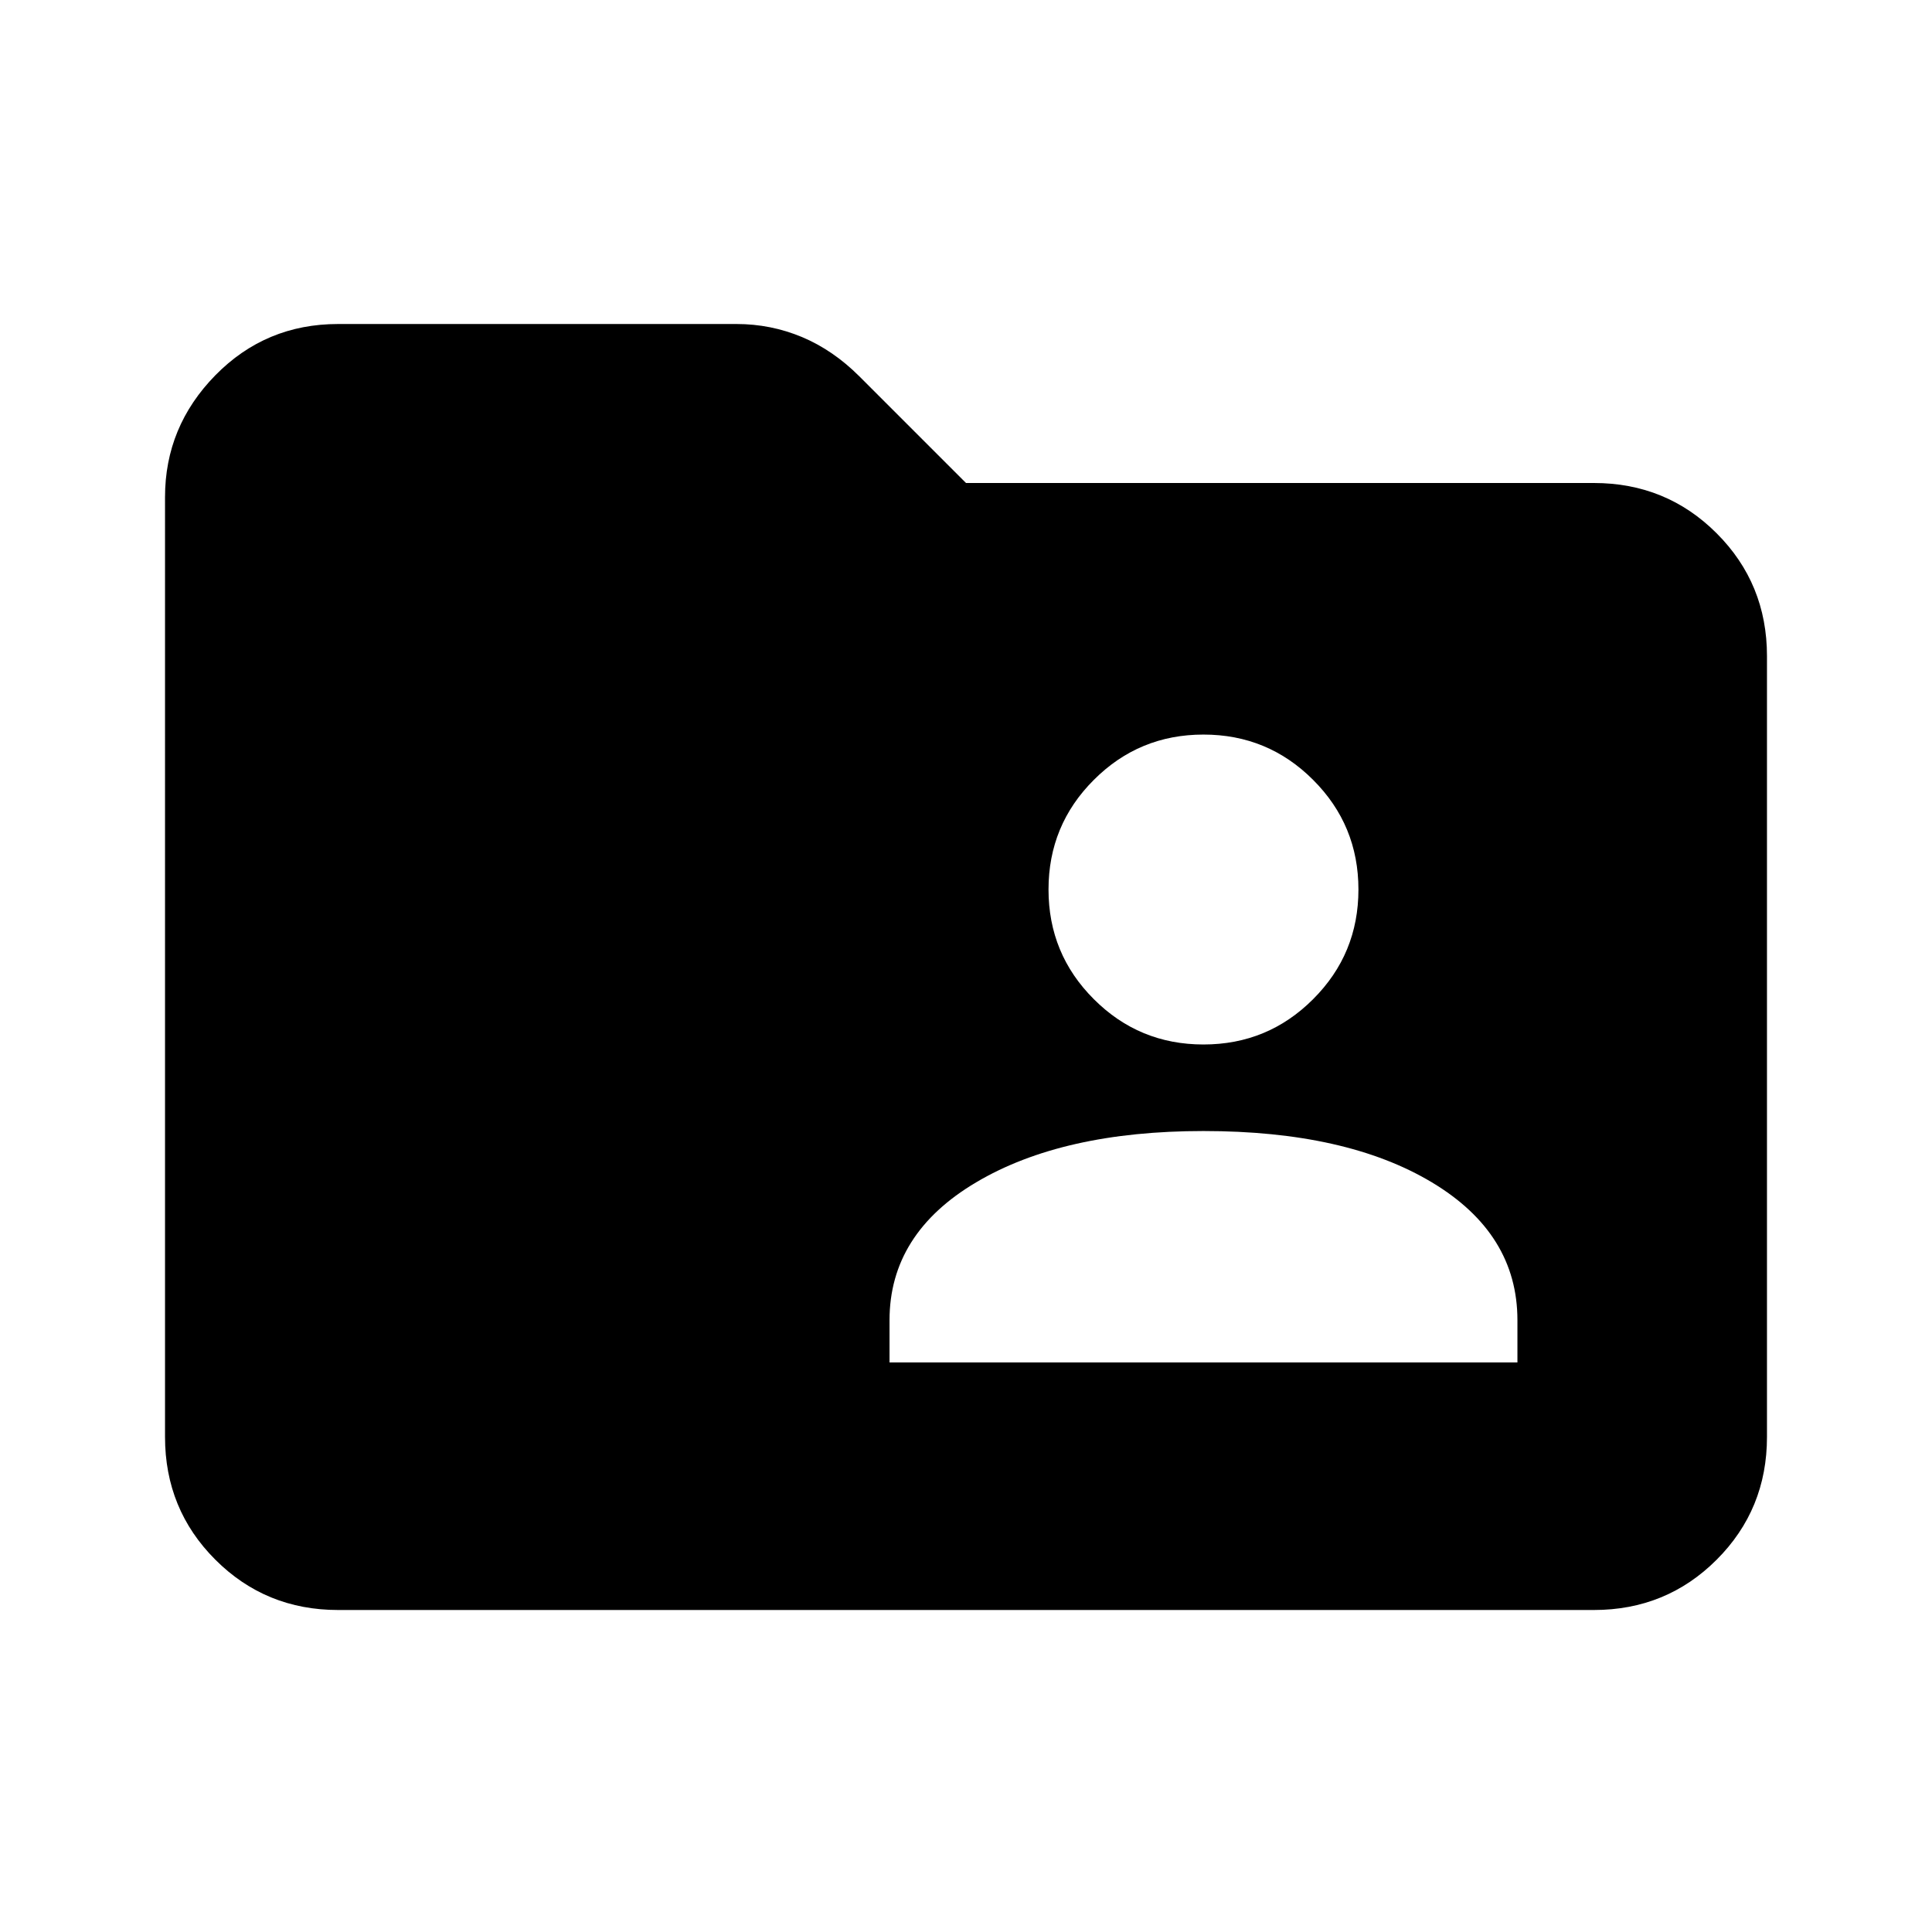 <svg xmlns="http://www.w3.org/2000/svg" height="24" width="24"><path d="M14.95 12.975q.8 0 1.362-.563.563-.562.563-1.362t-.563-1.362q-.562-.563-1.362-.563t-1.362.563q-.563.562-.563 1.362t.563 1.362q.562.563 1.362.563Zm-3.9 3.95h7.8V16.4q0-1.075-1.062-1.712-1.063-.638-2.838-.638-1.75 0-2.825.638-1.075.637-1.075 1.712ZM4.2 20q-.9 0-1.525-.625-.625-.625-.625-1.525V6.175q0-.875.625-1.513.625-.637 1.525-.637h4.95q.425 0 .813.162.387.163.712.488L12 6h7.8q.9 0 1.525.625.625.625.625 1.525v9.7q0 .9-.625 1.525Q20.7 20 19.8 20Z"/></svg>